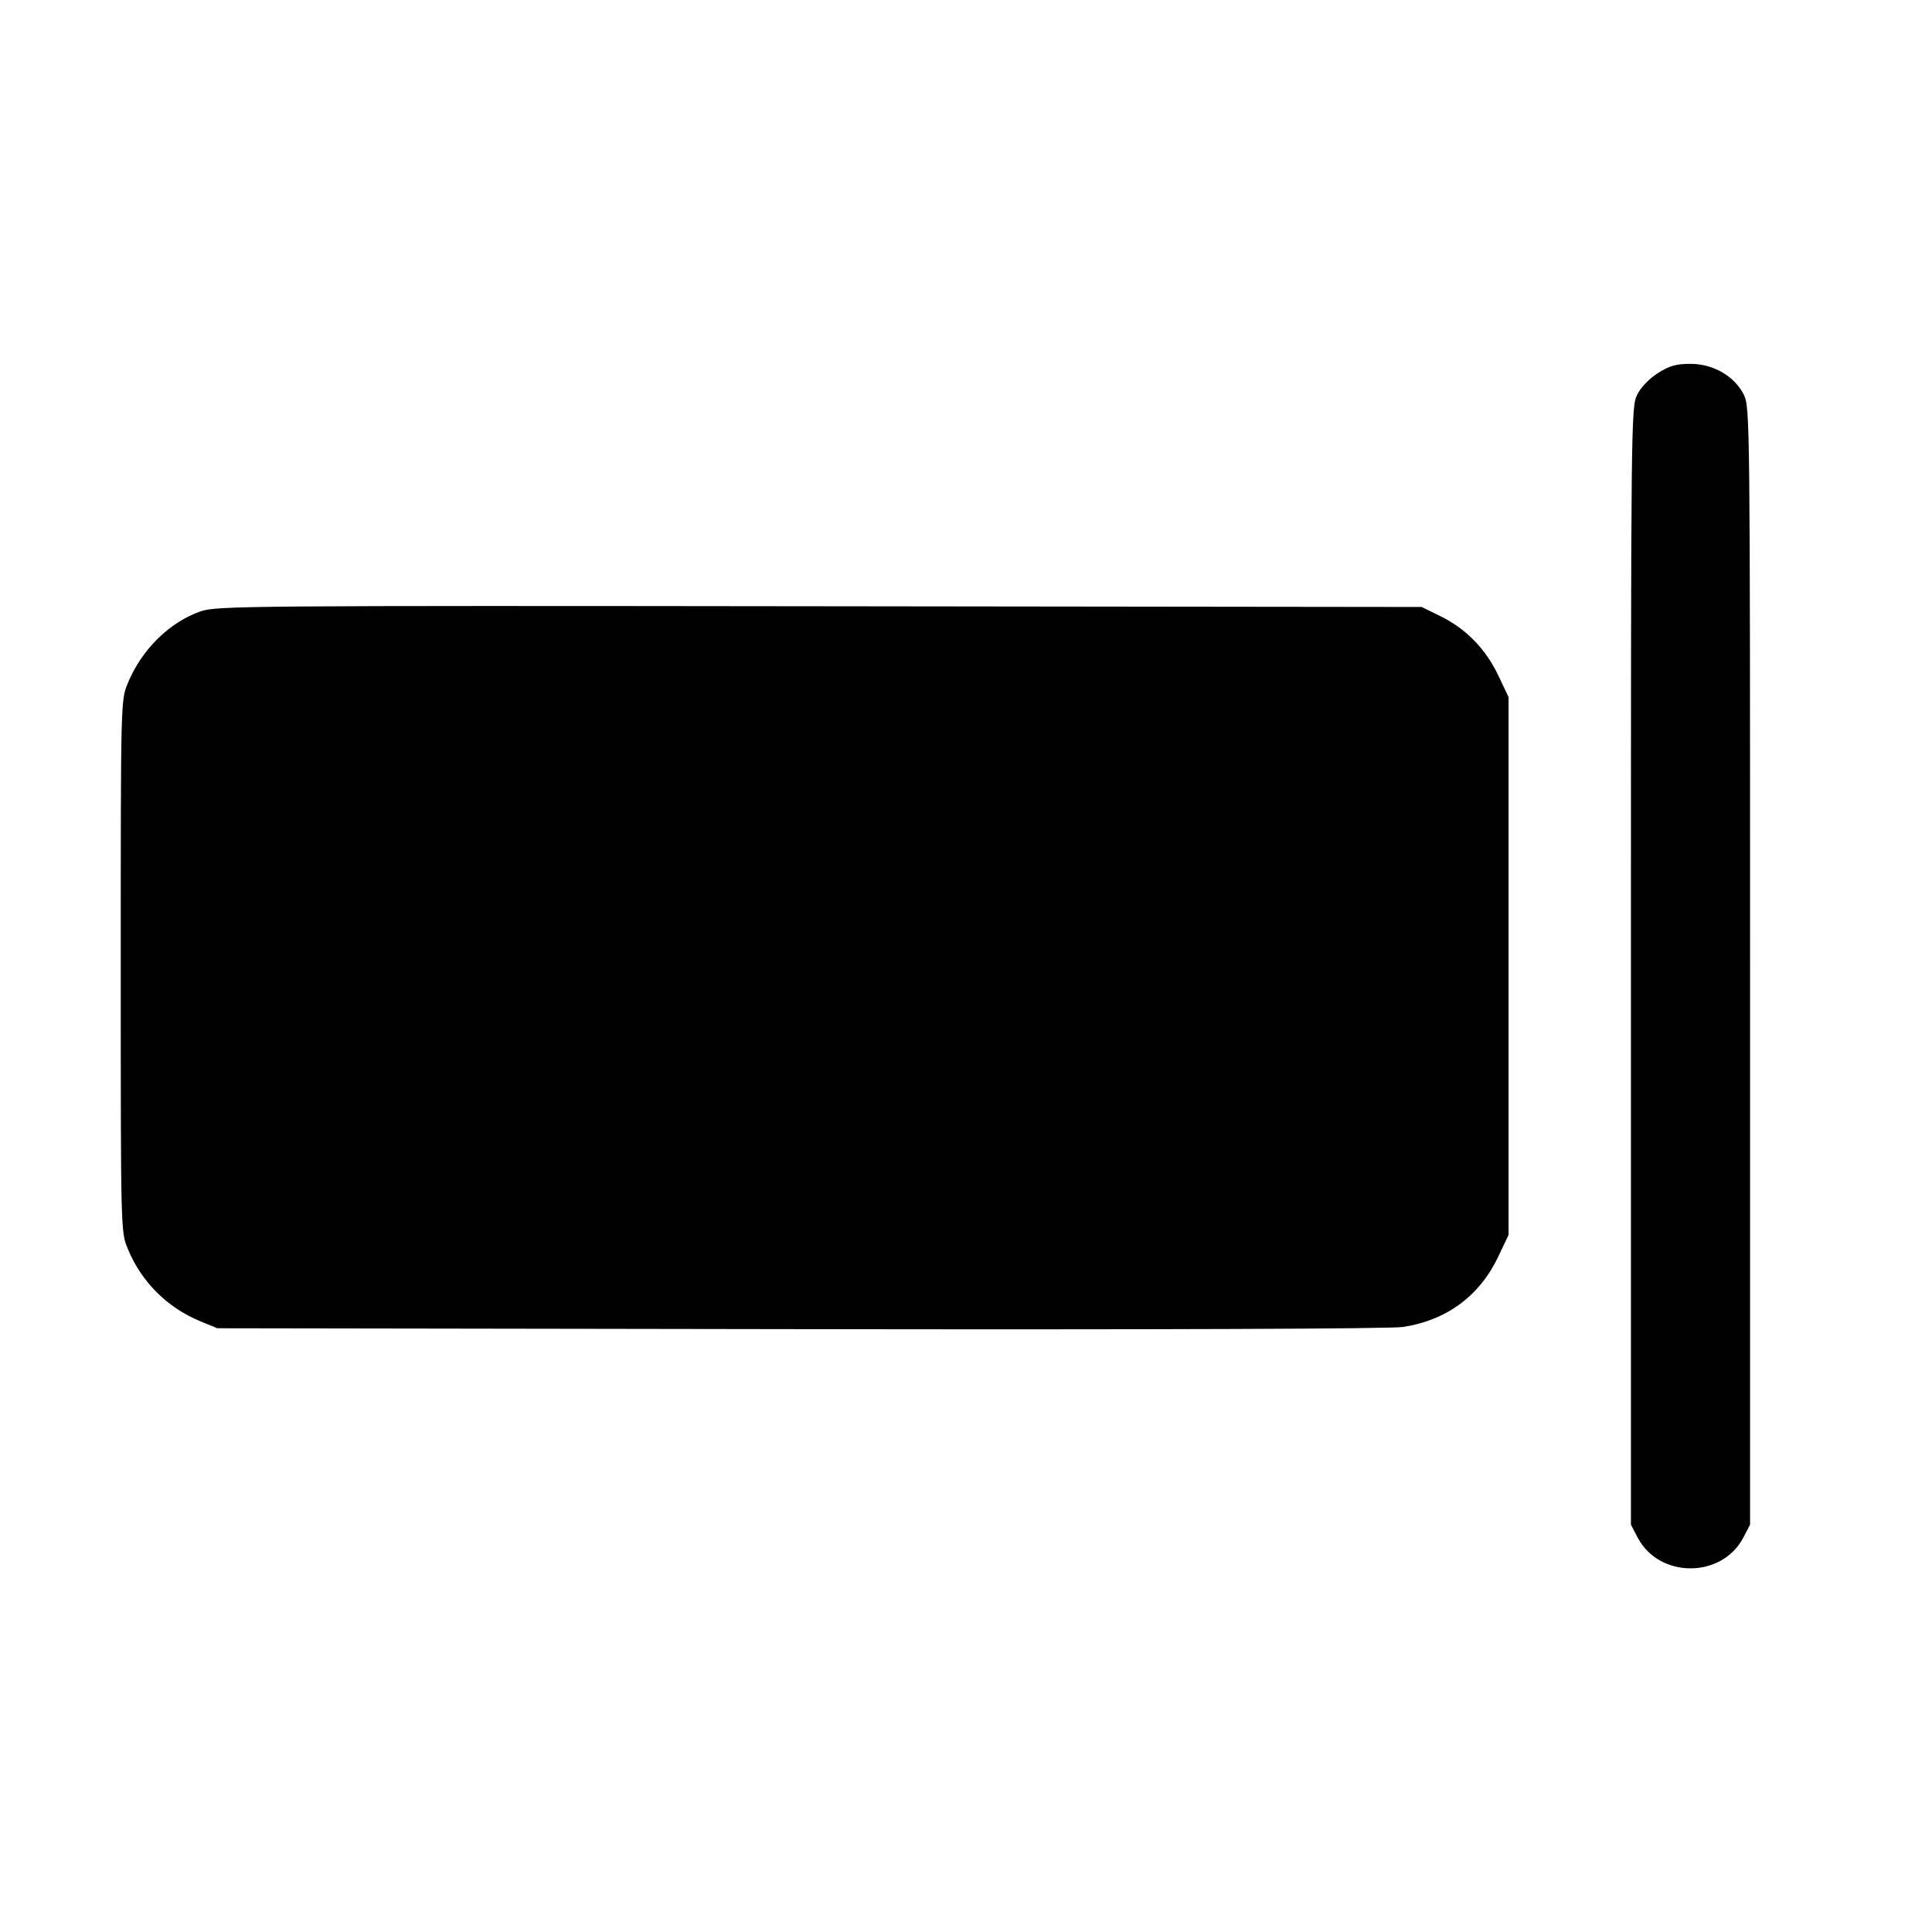 <svg fill="currentColor" viewBox="0 0 256 256" xmlns="http://www.w3.org/2000/svg"><path d="M219.679 49.436 C 218.519 50.172,217.424 51.318,216.929 52.316 C 216.126 53.933,216.107 55.753,216.107 128.000 L 216.107 202.027 216.999 203.733 C 219.842 209.173,228.158 209.173,231.001 203.733 L 231.893 202.027 231.893 128.000 C 231.893 55.753,231.874 53.933,231.071 52.316 C 229.847 49.850,227.026 48.213,224.000 48.213 C 222.099 48.213,221.211 48.465,219.679 49.436 M26.597 81.001 C 22.457 82.435,18.751 86.090,16.928 90.537 C 16.001 92.798,16.000 92.838,16.000 128.000 C 16.000 163.162,16.001 163.202,16.928 165.463 C 18.719 169.833,22.167 173.281,26.537 175.072 L 28.800 176.000 106.027 176.119 C 154.207 176.193,184.260 176.083,185.930 175.826 C 191.702 174.937,196.067 171.703,198.539 166.486 L 199.893 163.627 199.893 128.000 L 199.893 92.373 198.539 89.514 C 196.878 86.008,194.260 83.317,190.910 81.672 L 188.373 80.427 108.587 80.332 C 32.908 80.243,28.687 80.277,26.597 81.001 " stroke="none" fill-rule="evenodd"></path></svg>